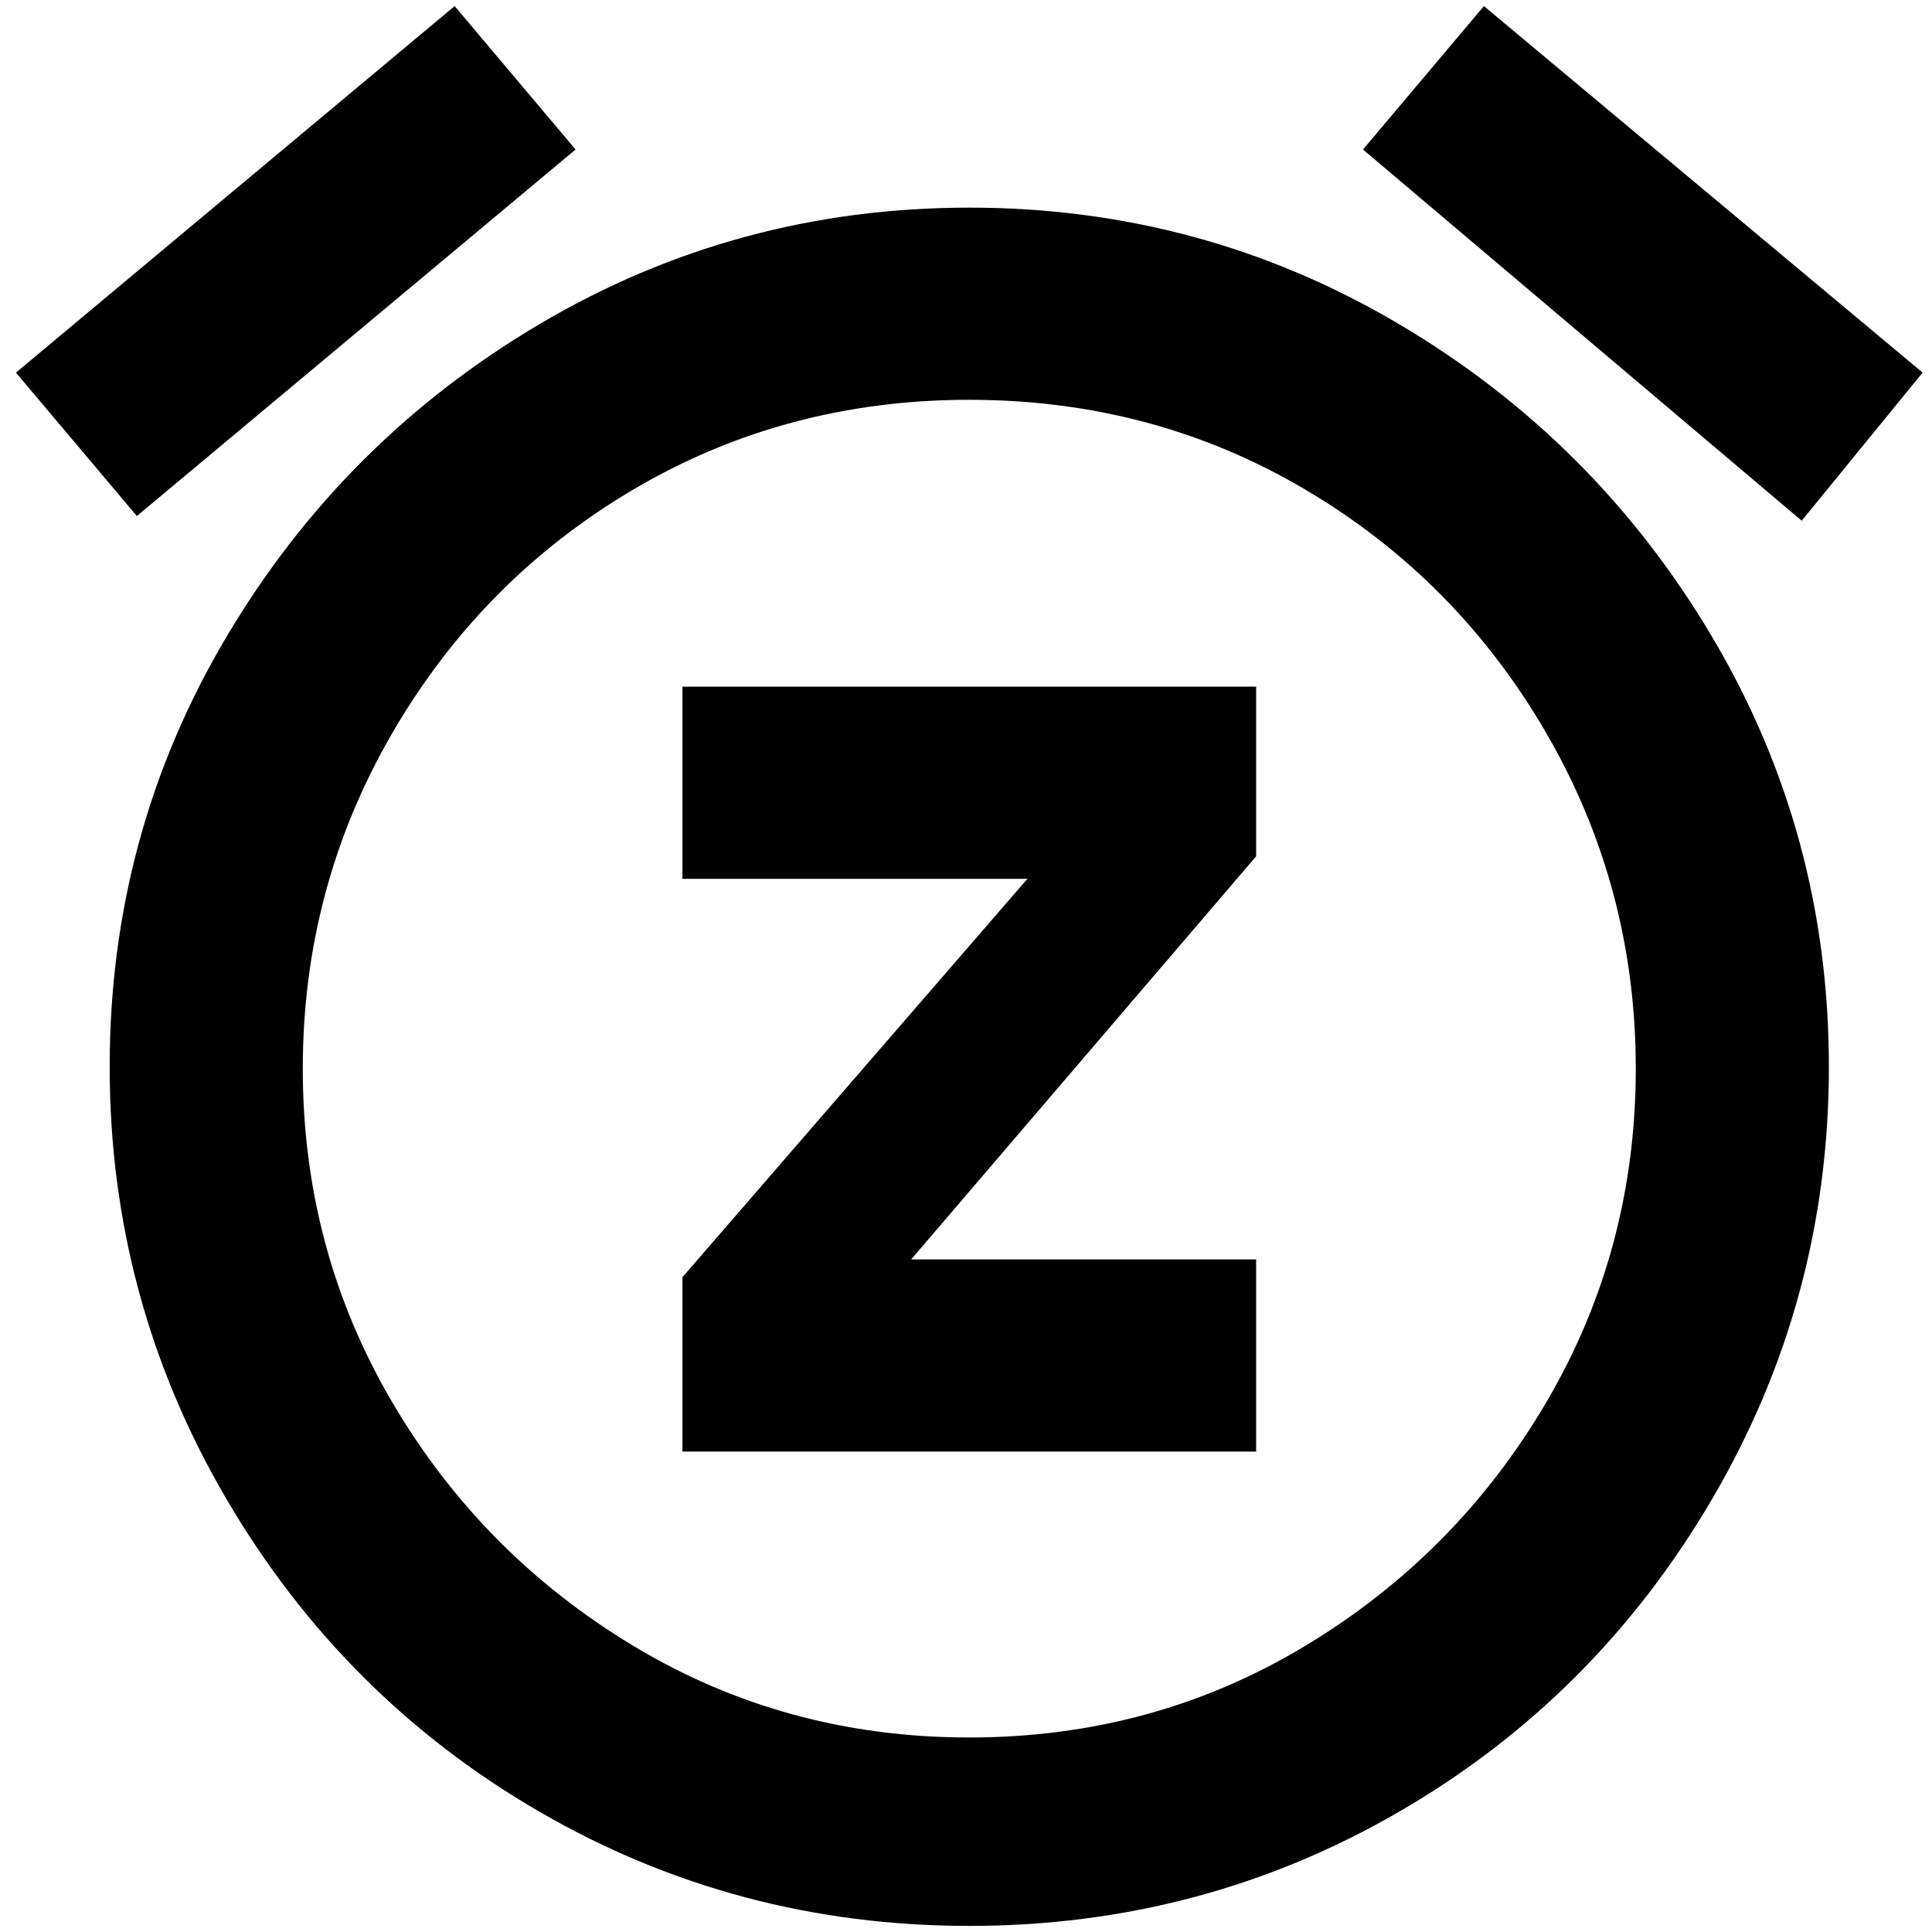 <?xml version="1.0" standalone="no"?>
<!DOCTYPE svg PUBLIC "-//W3C//DTD SVG 1.1//EN" "http://www.w3.org/Graphics/SVG/1.1/DTD/svg11.dtd" >
<svg xmlns="http://www.w3.org/2000/svg" xmlns:xlink="http://www.w3.org/1999/xlink" version="1.1" width="2048" height="2048" viewBox="-10 0 2061 2048">
   <path fill="currentColor"
d="M604 153l-129 -153l-468 391l129 153zM2041 391l-468 -391l-129 153l468 396zM1024 215q-248 0 -458 124t-334.5 334t-124.5 458.5t124.5 461t334.5 334t458 121.5t458 -121.5t334.5 -334t124.5 -461t-124.5 -458.5t-334.5 -334t-458 -124zM1024 1847q-196 0 -358 -97.5
t-257.5 -260t-95.5 -356t95.5 -358t257.5 -260t358 -95.5t358 95.5t257.5 260t95.5 358t-95.5 356t-257.5 260t-358 97.5zM718 931h368l-368 425v186h612v-205h-368l368 -430v-181h-612v205z" />
</svg>
